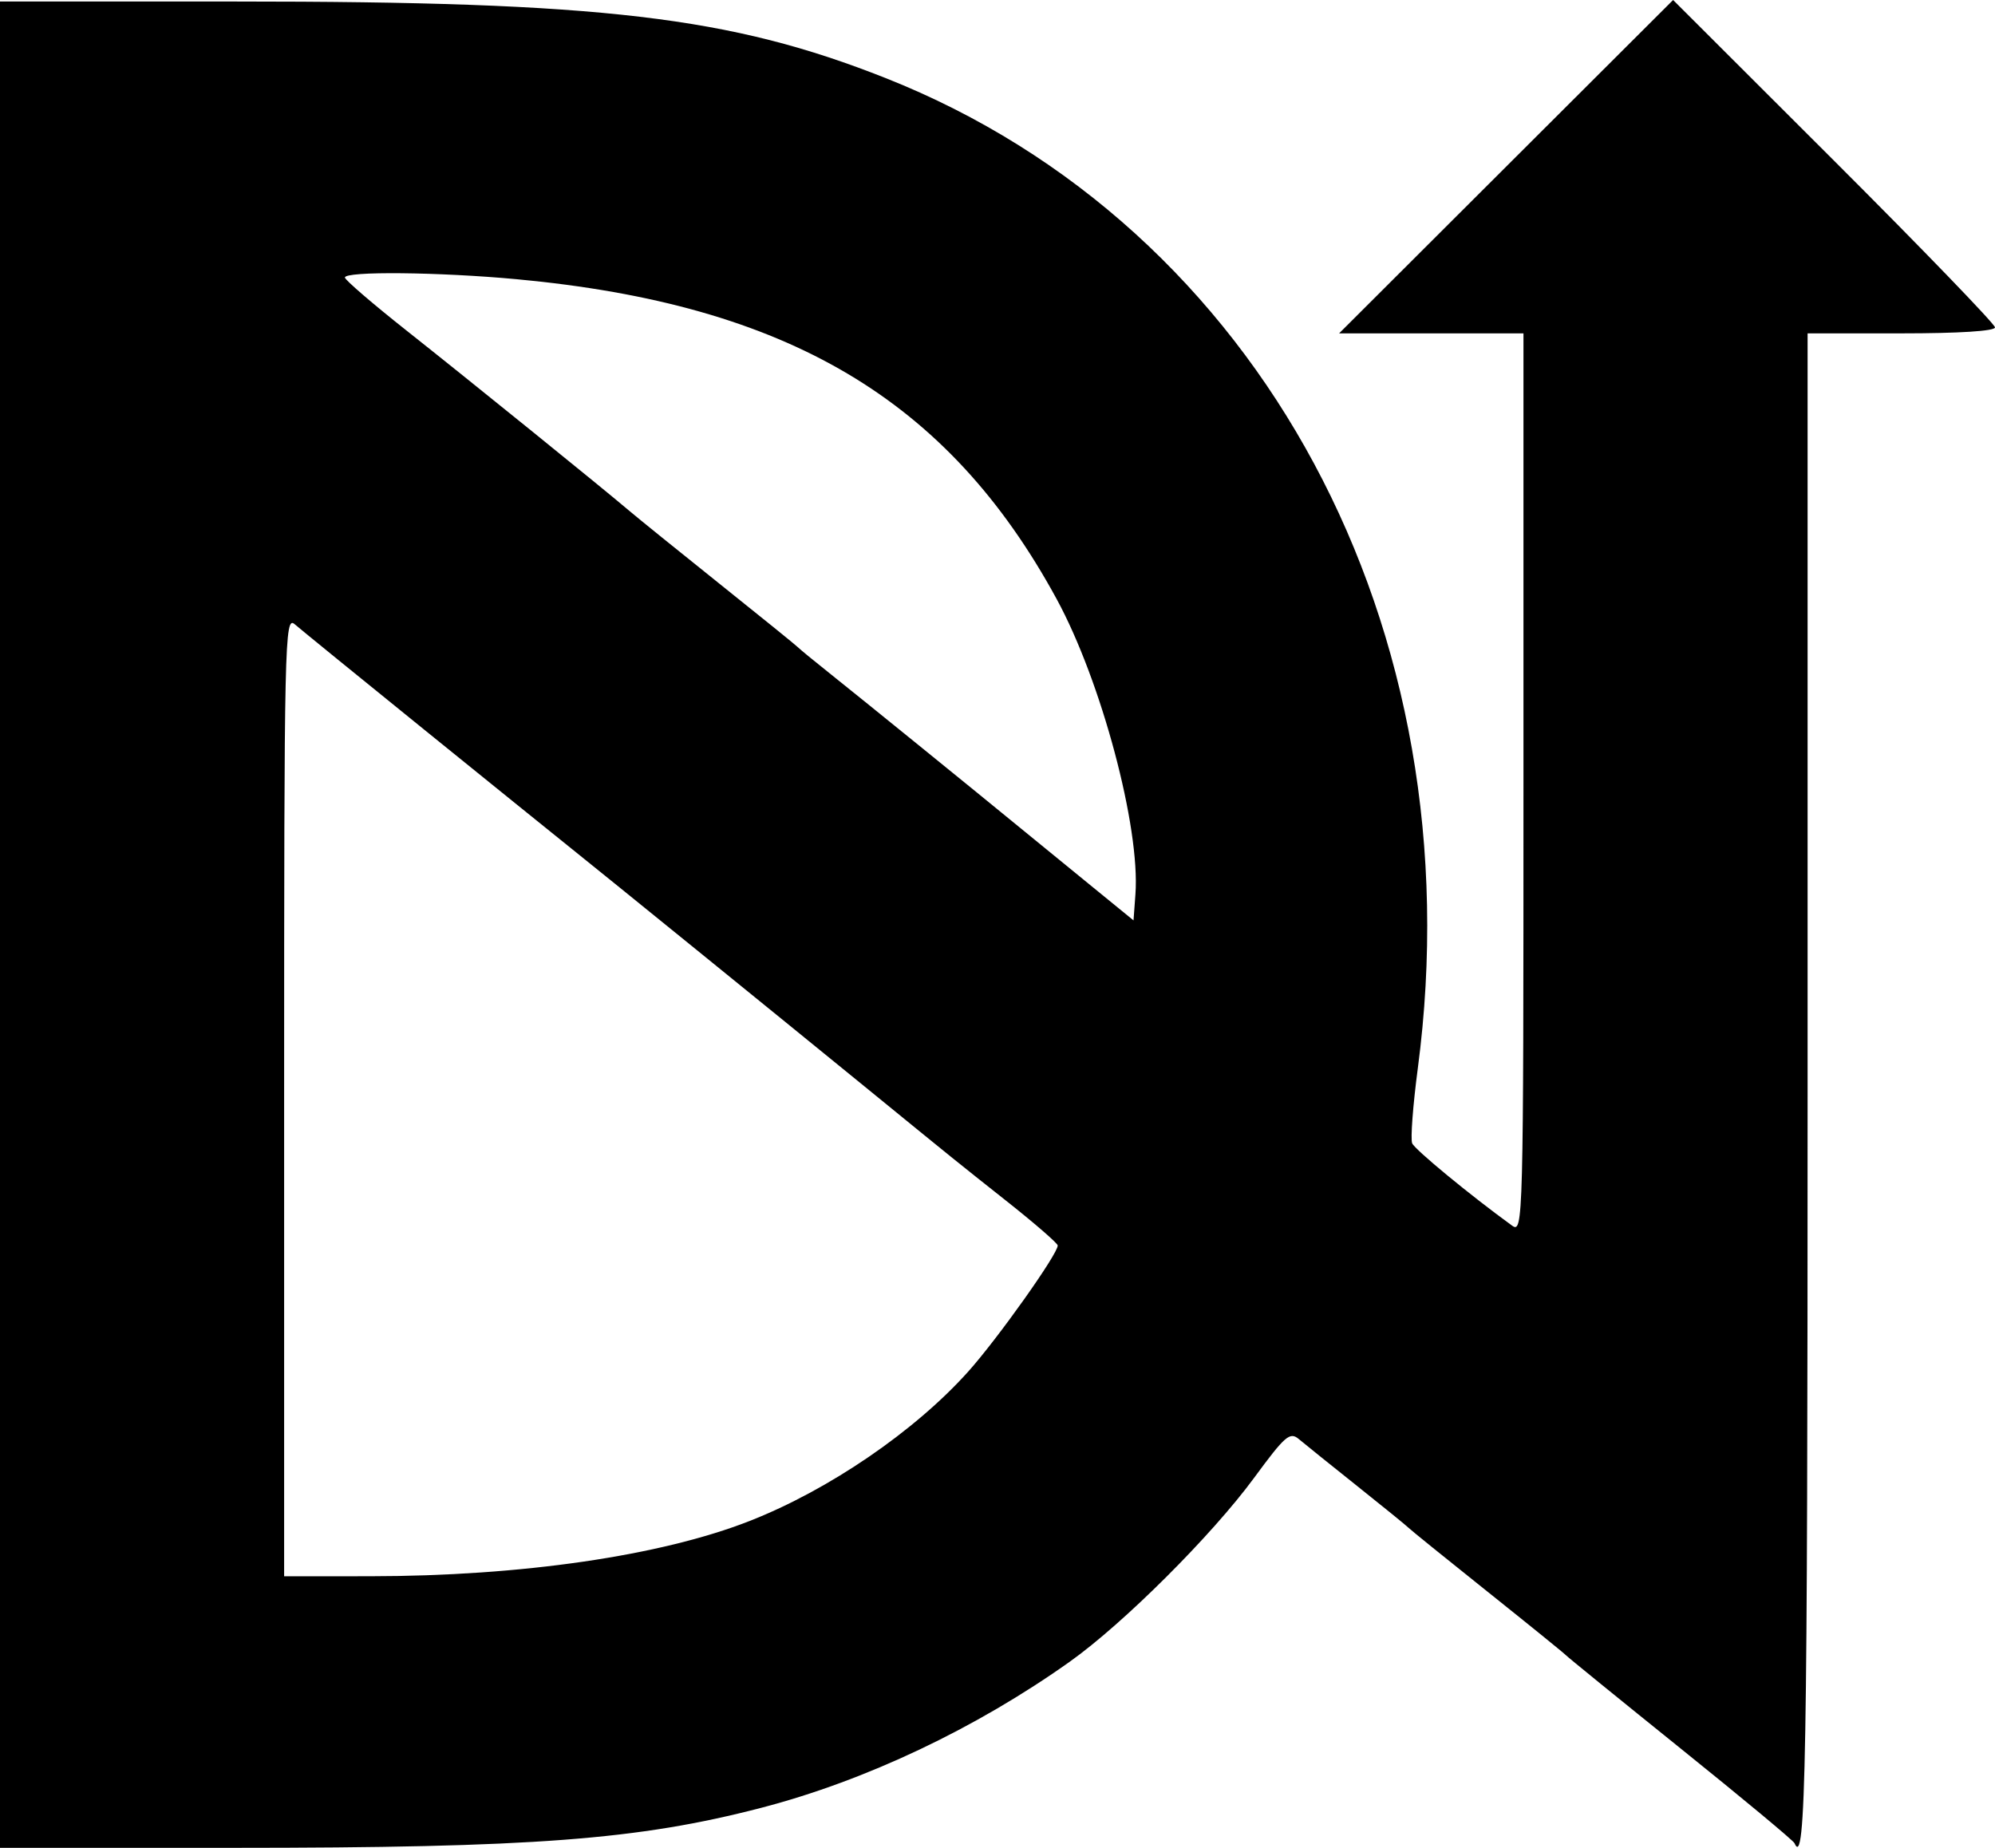 <svg xmlns="http://www.w3.org/2000/svg" width="95" height="88" viewBox="0 0 95 88" fill="none">
<path fill-rule="evenodd" clip-rule="evenodd" d="M0 44.036V88H11.068C25.371 88 30.398 87.619 36.273 86.088C41.227 84.797 46.467 82.314 50.94 79.137C53.49 77.326 57.708 73.119 59.72 70.379C61.197 68.37 61.422 68.175 61.849 68.534C62.111 68.754 63.362 69.761 64.629 70.771C65.895 71.78 66.997 72.676 67.076 72.761C67.155 72.846 68.839 74.208 70.818 75.788C72.797 77.368 74.481 78.733 74.561 78.821C74.64 78.909 77.101 80.911 80.03 83.269C82.96 85.626 85.399 87.655 85.452 87.778C85.991 89.026 86.076 84.141 86.076 51.938V15.876H90.538C93.282 15.876 95 15.767 95 15.592C95 15.437 91.551 11.864 87.336 7.654L79.672 0L71.719 7.938L63.767 15.876H68.156H72.546V37.319C72.546 58.286 72.533 58.752 72.002 58.367C70.01 56.922 67.378 54.753 67.247 54.449C67.161 54.249 67.282 52.641 67.515 50.875C70.287 29.895 60.017 10.784 42.174 3.719C34.782 0.792 28.666 0.072 11.212 0.072H0V44.036ZM24.614 13.298C37.506 14.498 45.137 19.018 50.312 28.519C52.444 32.434 54.302 39.394 54.068 42.588L53.977 43.832L51.962 42.188C50.854 41.284 49.429 40.12 48.795 39.601C46.238 37.505 40.921 33.192 39.576 32.121C38.788 31.494 38.079 30.912 38 30.828C37.921 30.743 36.239 29.381 34.263 27.801C32.287 26.22 30.344 24.649 29.945 24.309C28.693 23.243 22.376 18.131 19.346 15.732C17.748 14.468 16.434 13.337 16.425 13.218C16.402 12.909 20.908 12.953 24.614 13.298ZM20.296 34.826C23.462 37.389 26.565 39.896 27.19 40.396C28.688 41.594 36.986 48.329 41.167 51.739C45.683 55.423 45.362 55.164 47.999 57.254C49.295 58.281 50.361 59.208 50.367 59.313C50.39 59.696 47.505 63.76 46.095 65.331C43.547 68.168 39.468 70.955 35.697 72.434C31.467 74.094 24.827 75.061 17.633 75.066L13.53 75.069V52.181C13.53 30.407 13.555 29.314 14.034 29.729C14.311 29.969 17.129 32.263 20.296 34.826Z" fill="#000000"/>
</svg>